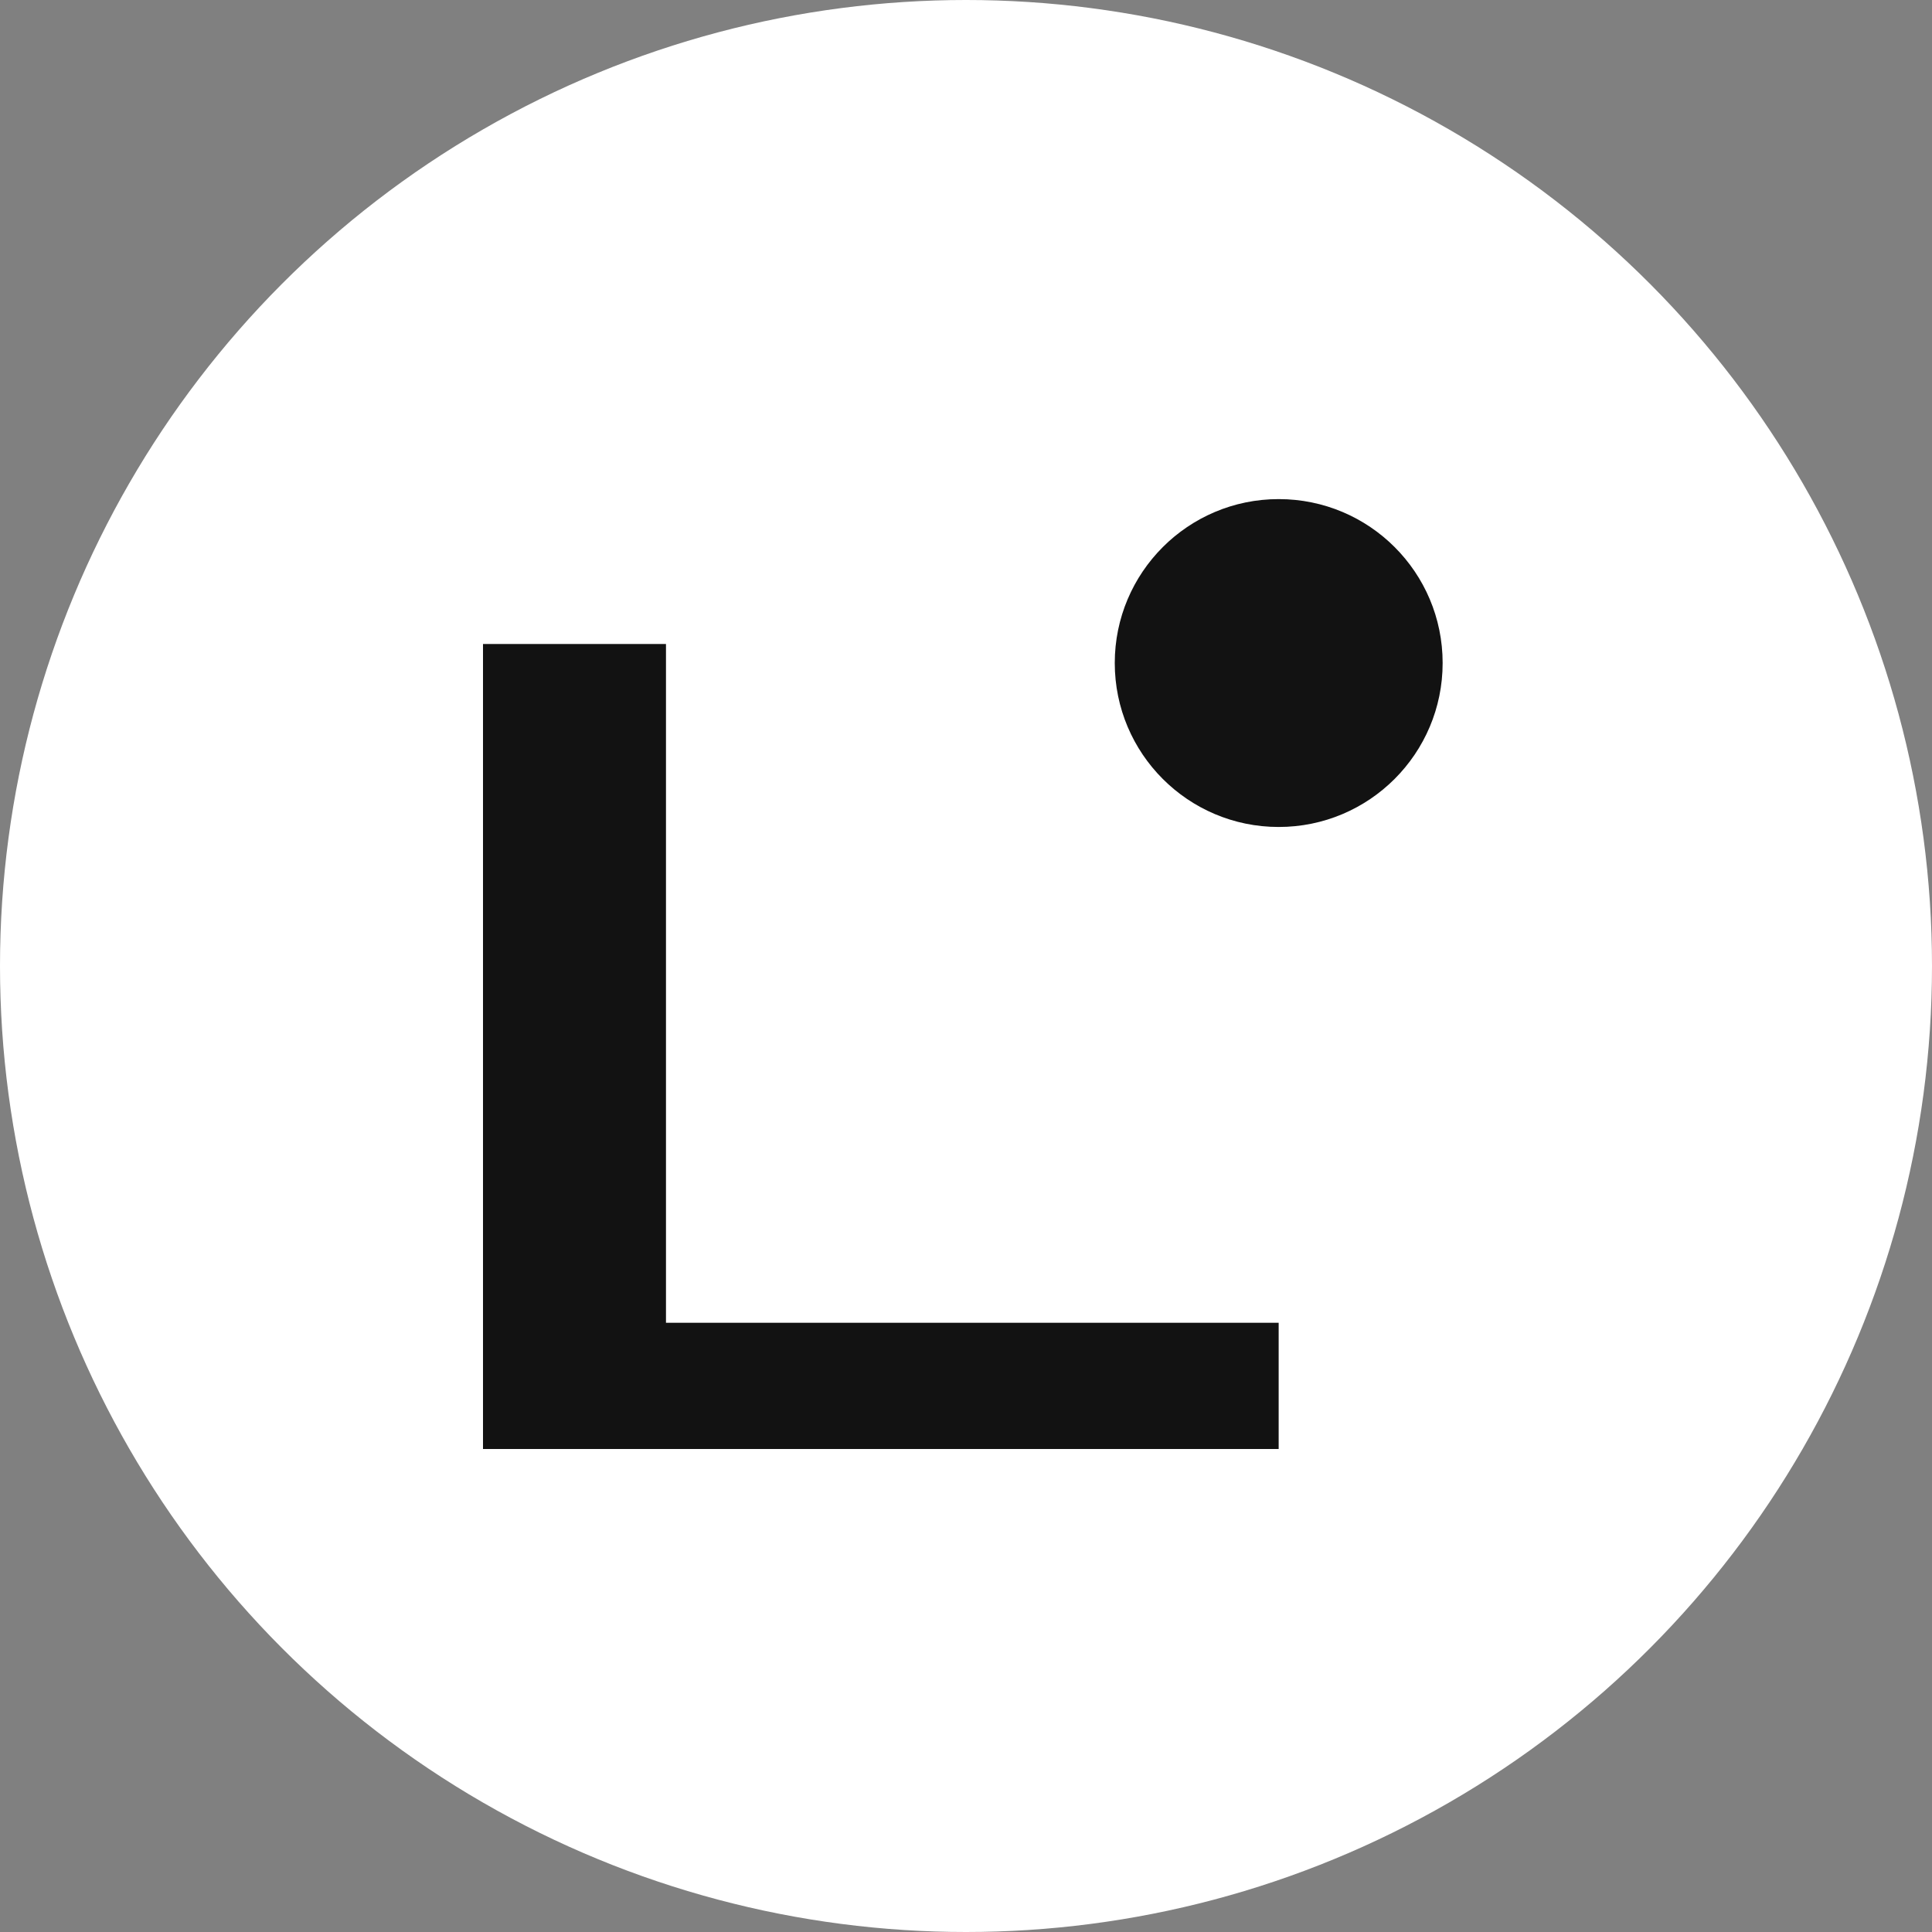 <svg width="24" height="24" viewBox="0 0 24 24" fill="none" xmlns="http://www.w3.org/2000/svg">
    <rect x="0" y="0" width="24" height="24" fill="#808080" stroke="none"/>
    <circle cx="12" cy="12" r="12" fill="white" />
    <g clip-path="url(#clip0_linea)">
        <path d="M15.884 18H6v-10h2.273v8.432h7.611V18z" fill="#121212" />
        <path
            d="M15.884 10.273c1.125 0 2.037-.912 2.037-2.037S17.01 6.2 15.884 6.2c-1.124 0-2.036.912-2.036 2.036 0 1.125.912 2.037 2.036 2.037z"
            fill="#121212" />
    </g>
    <defs>
        <clipPath id="clip0_linea">
            <rect width="12" height="12" fill="white" transform="translate(6 6)" />
        </clipPath>
    </defs>
</svg>